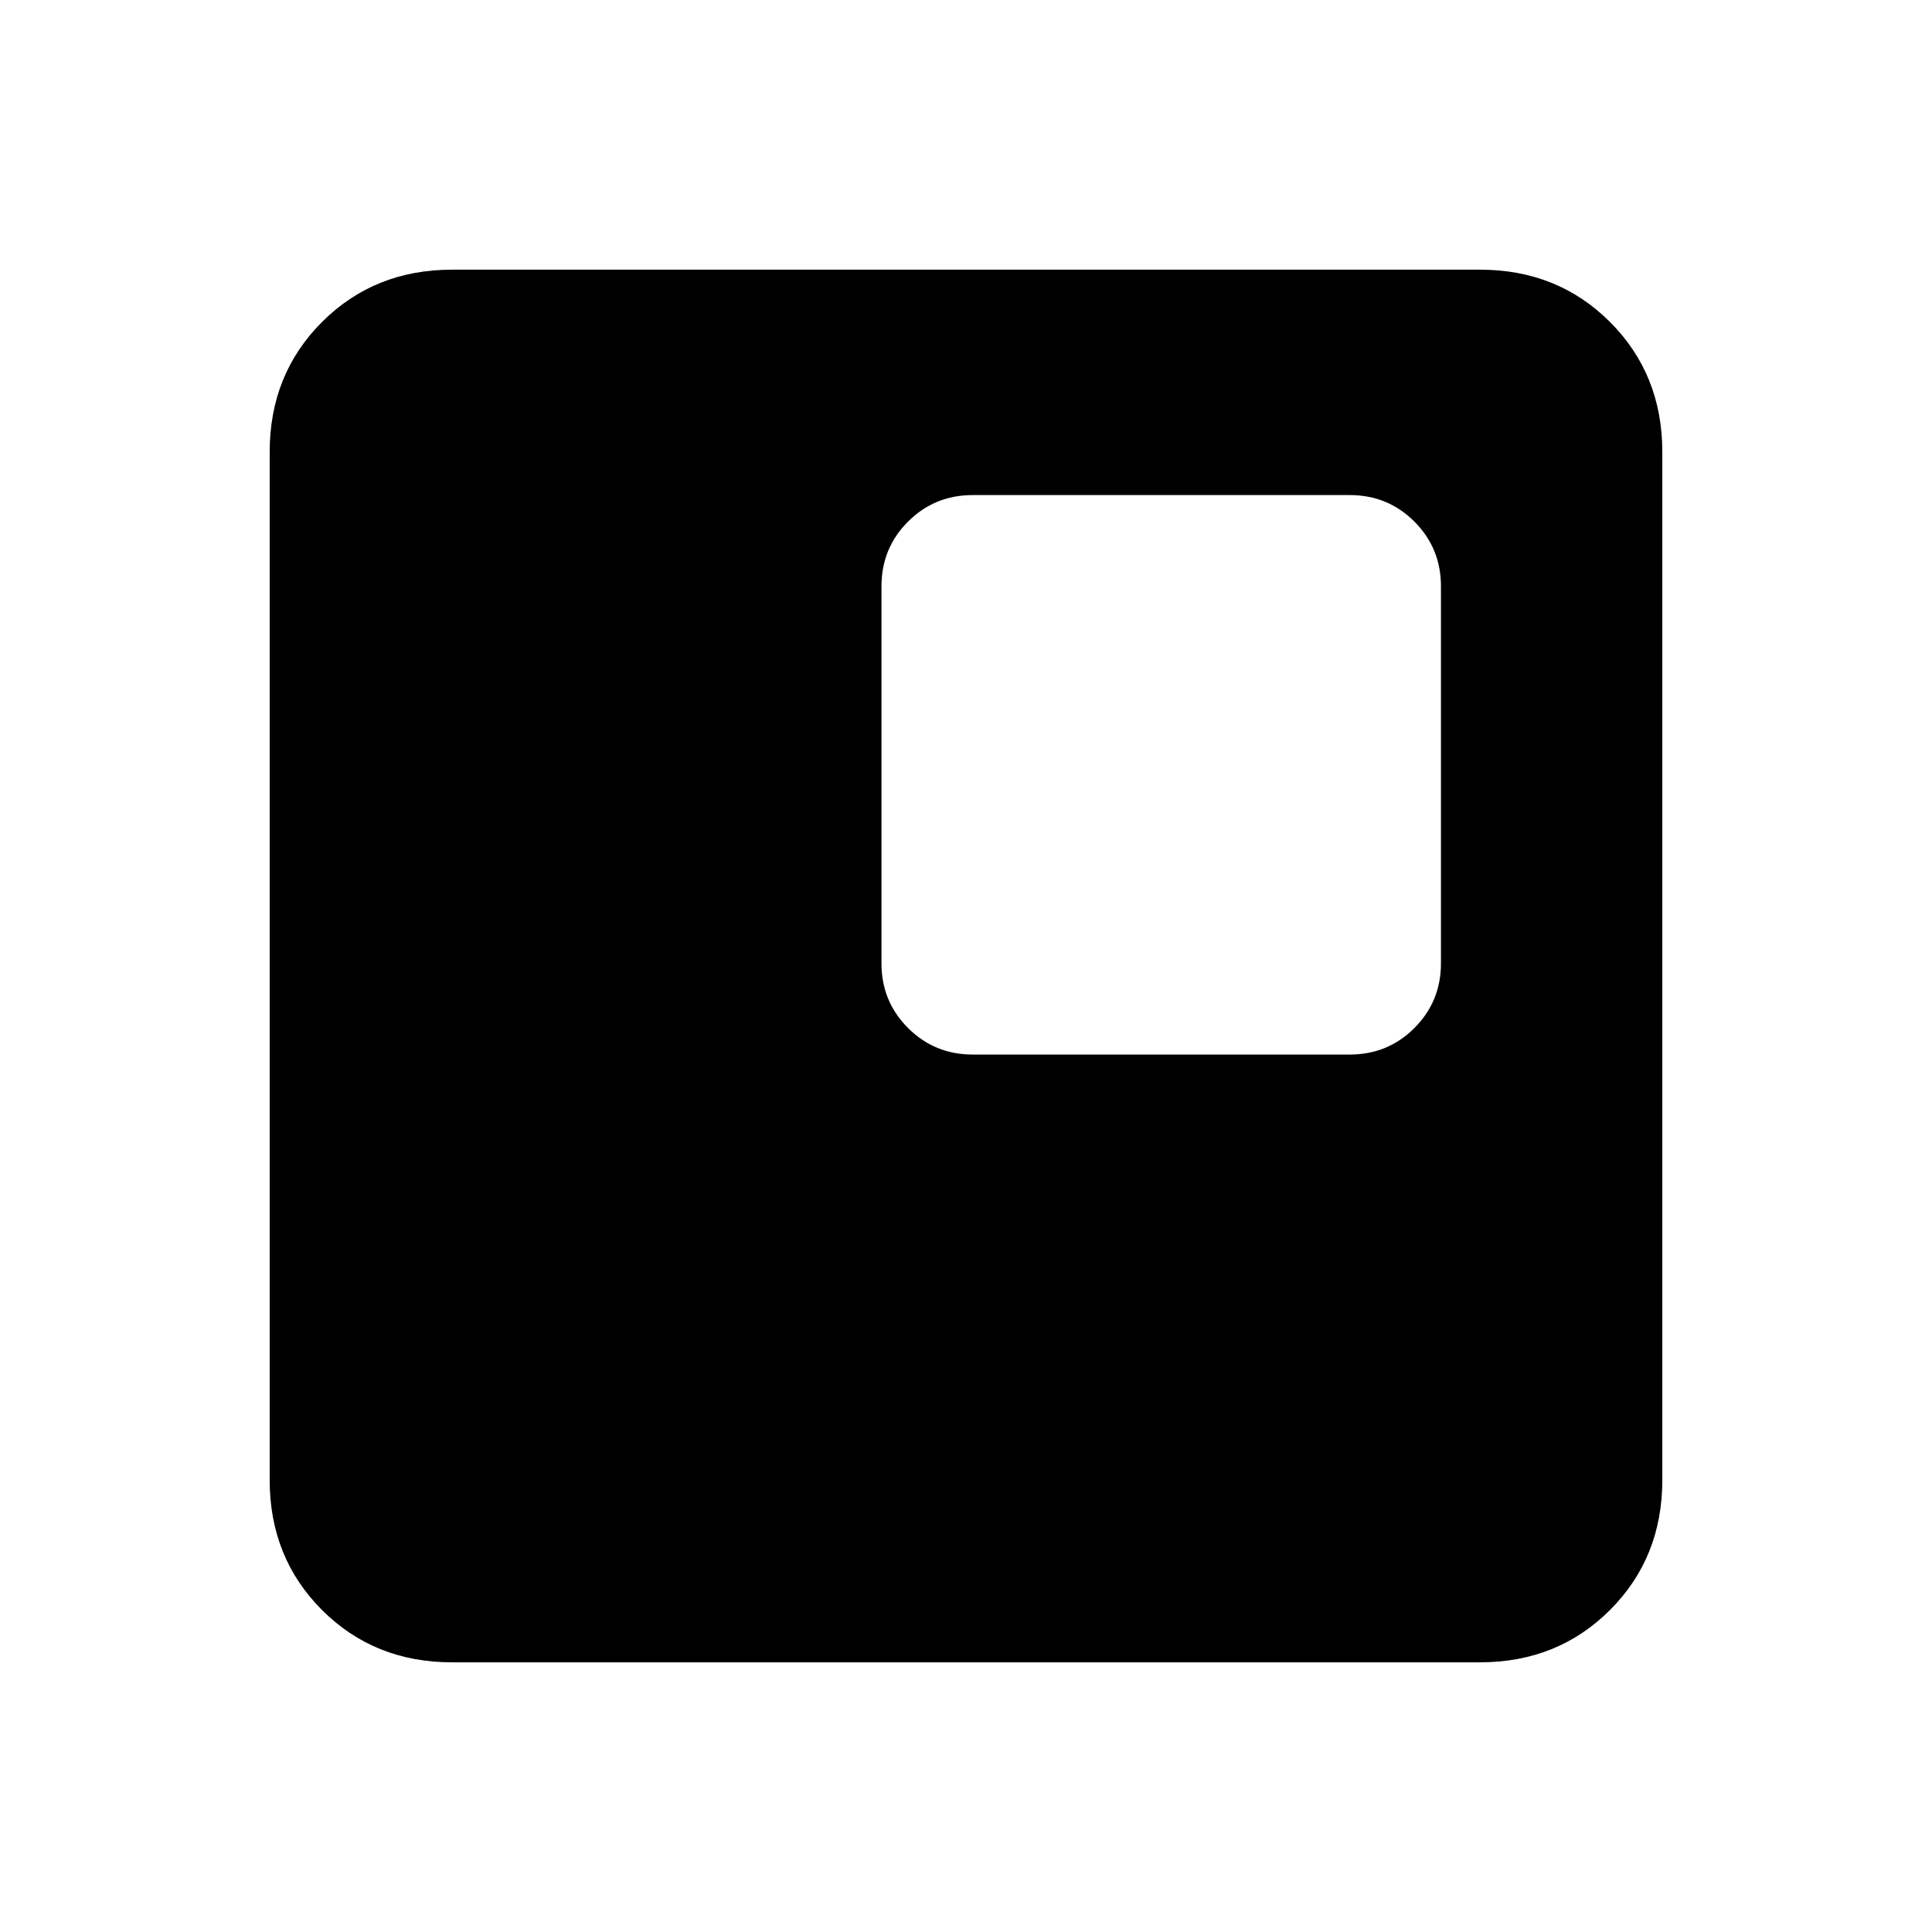 <svg xmlns="http://www.w3.org/2000/svg" height="24" viewBox="0 -960 960 960" width="24"><path d="M483.31-436h187.38q18.93 0 32.12-13.19Q716-462.38 716-481.31v-187.38q0-18.93-13.19-32.12Q689.62-714 670.69-714H483.31q-18.93 0-32.12 13.19Q438-687.62 438-668.69v187.38q0 18.93 13.19 32.12Q464.38-436 483.31-436ZM224.62-134Q186-134 160-160q-26-26-26-64.62v-510.76Q134-774 160-800q26-26 64.62-26h510.76Q774-826 800-800q26 26 26 64.62v510.76Q826-186 800-160q-26 26-64.62 26H224.62Z"/></svg>